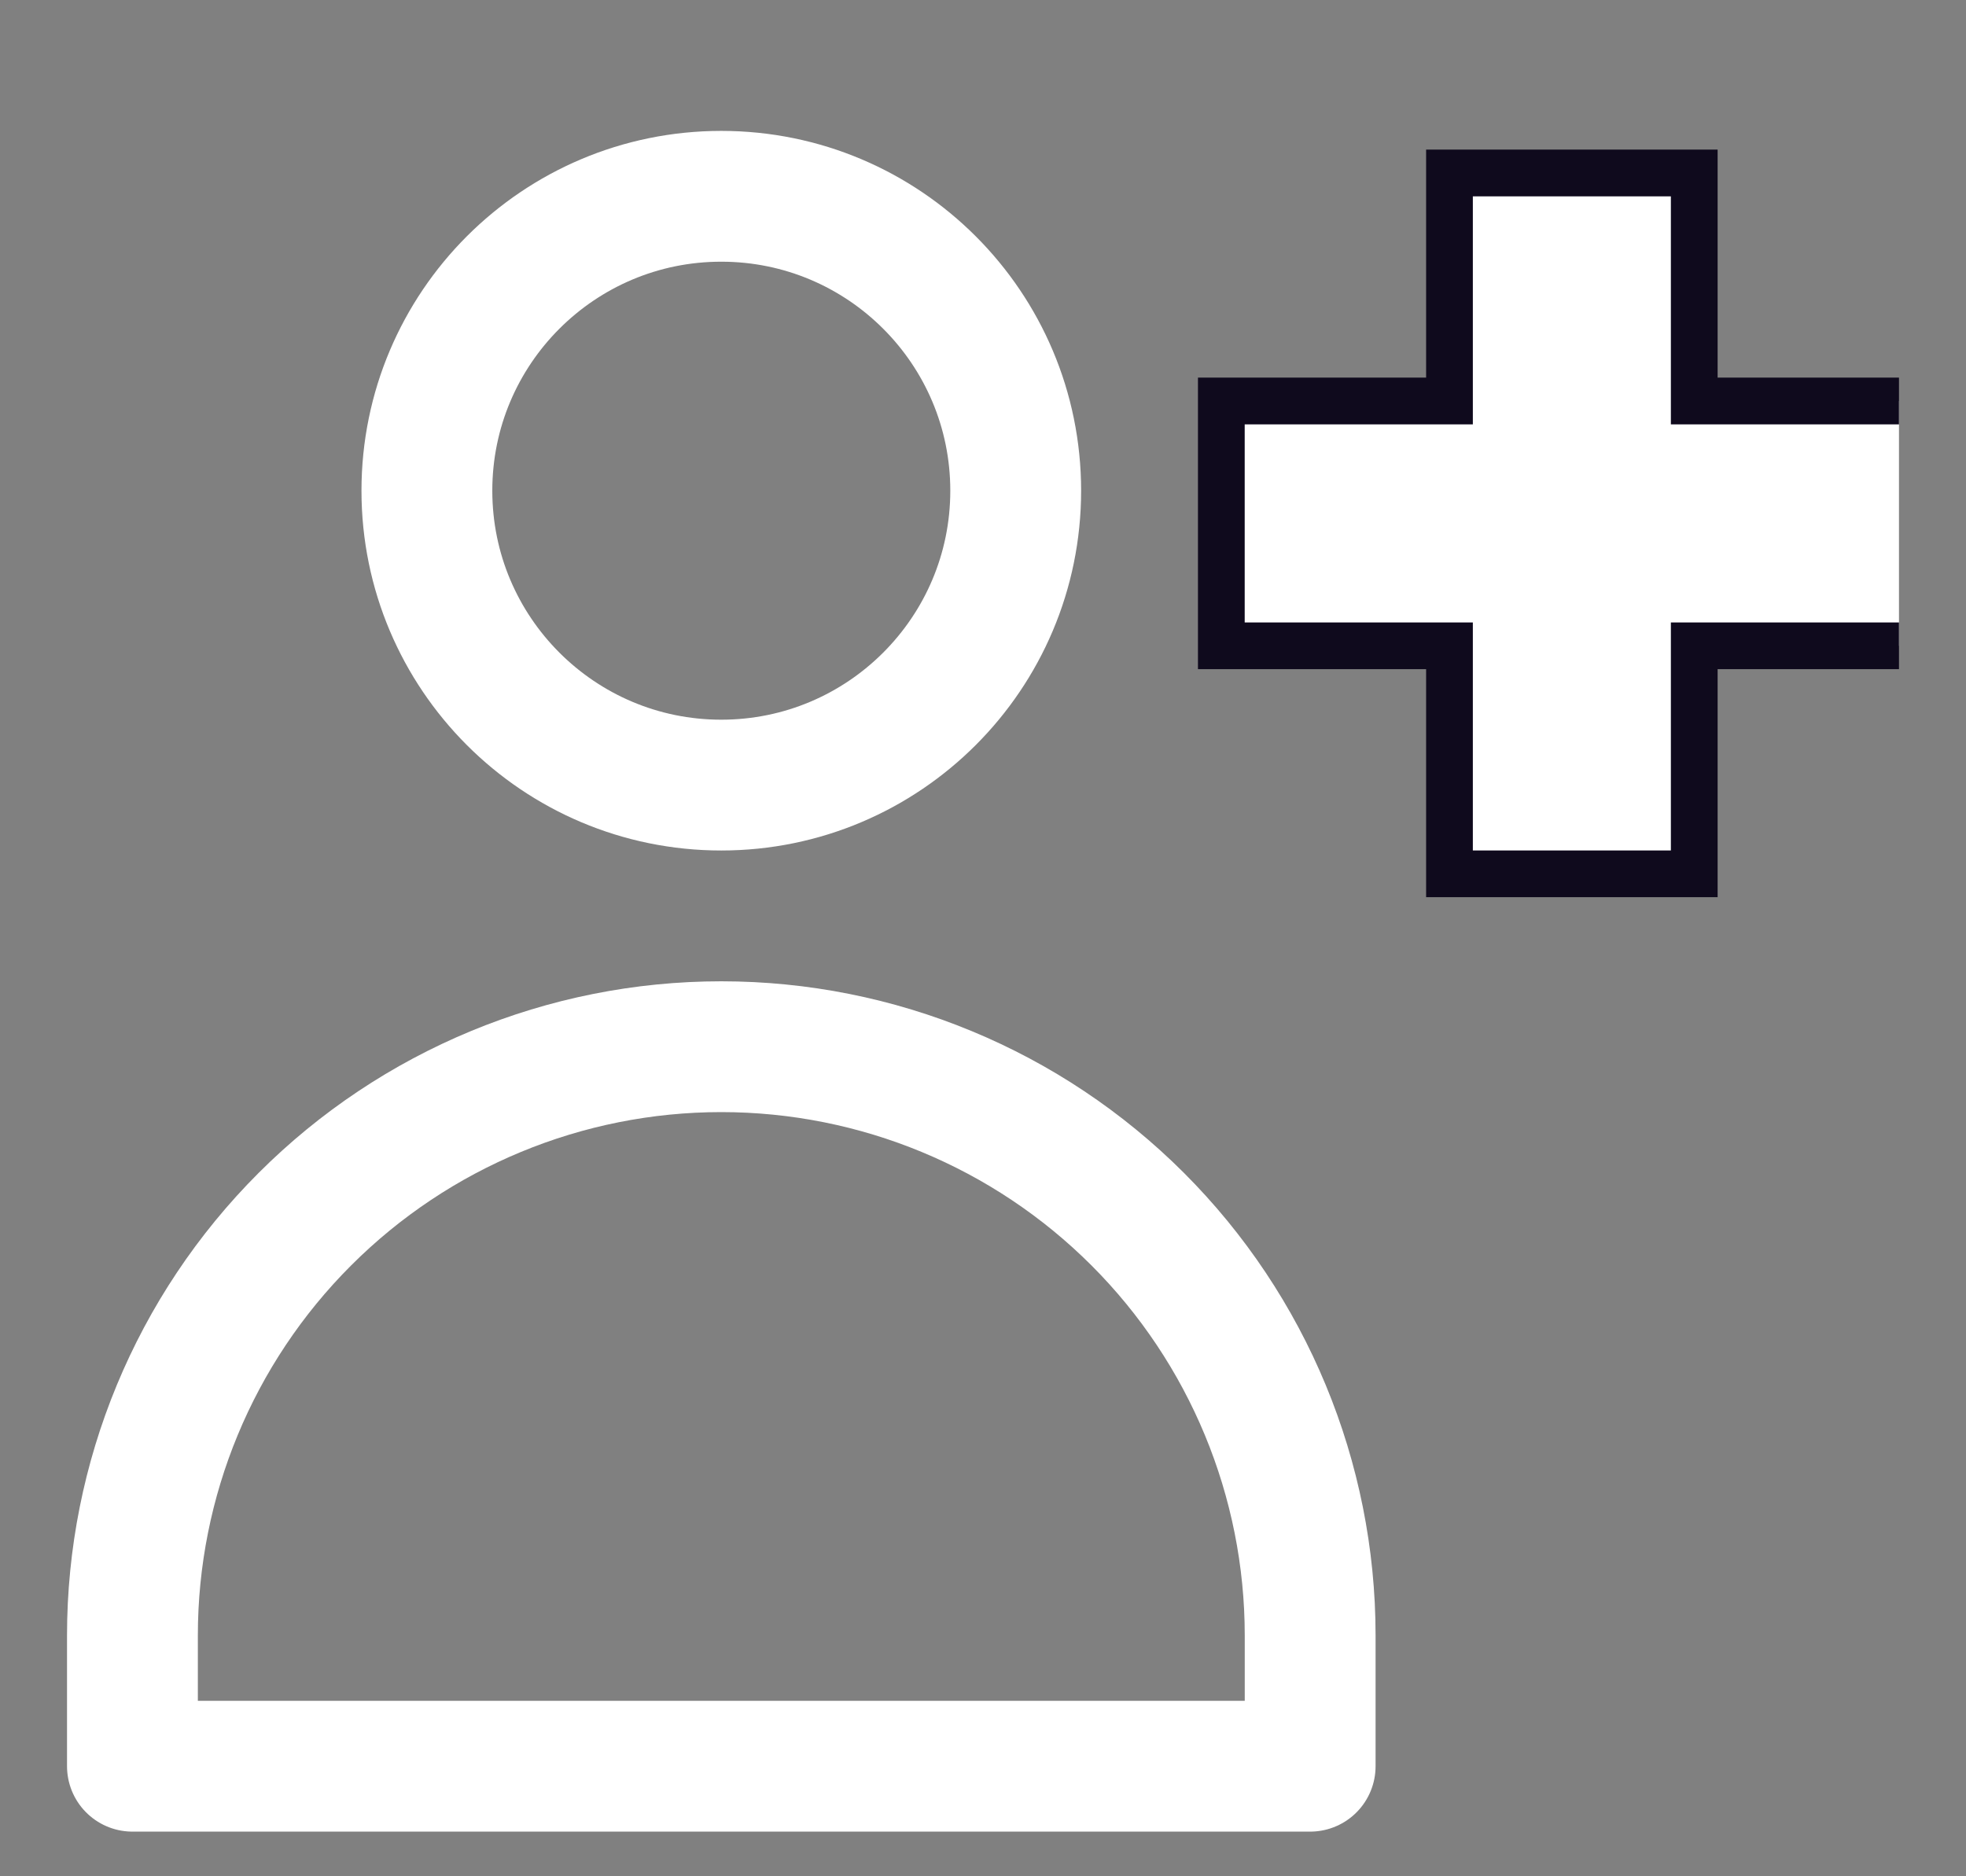 <svg width="22" height="21" viewBox="0 0 22 21" fill="none" xmlns="http://www.w3.org/2000/svg">
<rect x="0" y="0" width="22" height="21" fill="#808080" stroke="none"/>
<g clip-path="url(#clip0_210_6160)">
<path d="M8.071 8.787C9.891 8.787 11.366 7.311 11.366 5.492C11.366 3.672 9.891 2.197 8.071 2.197C6.252 2.197 4.777 3.672 4.777 5.492C4.777 7.311 6.252 8.787 8.071 8.787Z" stroke="#ffffff" stroke-width="1.464" stroke-linecap="round" stroke-linejoin="round"/>
<path d="M14.661 19.768H1.482V18.304C1.482 16.556 2.176 14.88 3.412 13.645C4.648 12.409 6.324 11.715 8.071 11.715C9.819 11.715 11.495 12.409 12.731 13.645C13.966 14.88 14.661 16.556 14.661 18.304V19.768Z" stroke="#ffffff" stroke-width="1.464" stroke-linecap="round" stroke-linejoin="round"/>
<path d="M18.959 1.936V4.488H21.512V7.228H18.959V9.78H16.22V7.228H13.667V4.488H16.22V1.936H18.959Z" fill="#ffffff" stroke="#0F0A1D" stroke-width="0.523"/>
</g>
<defs>
<clipPath id="clip0_210_6160">
<rect width="20.5" height="20.5" fill="white" transform="translate(0.75)"/>
</clipPath>
</defs>
</svg>
